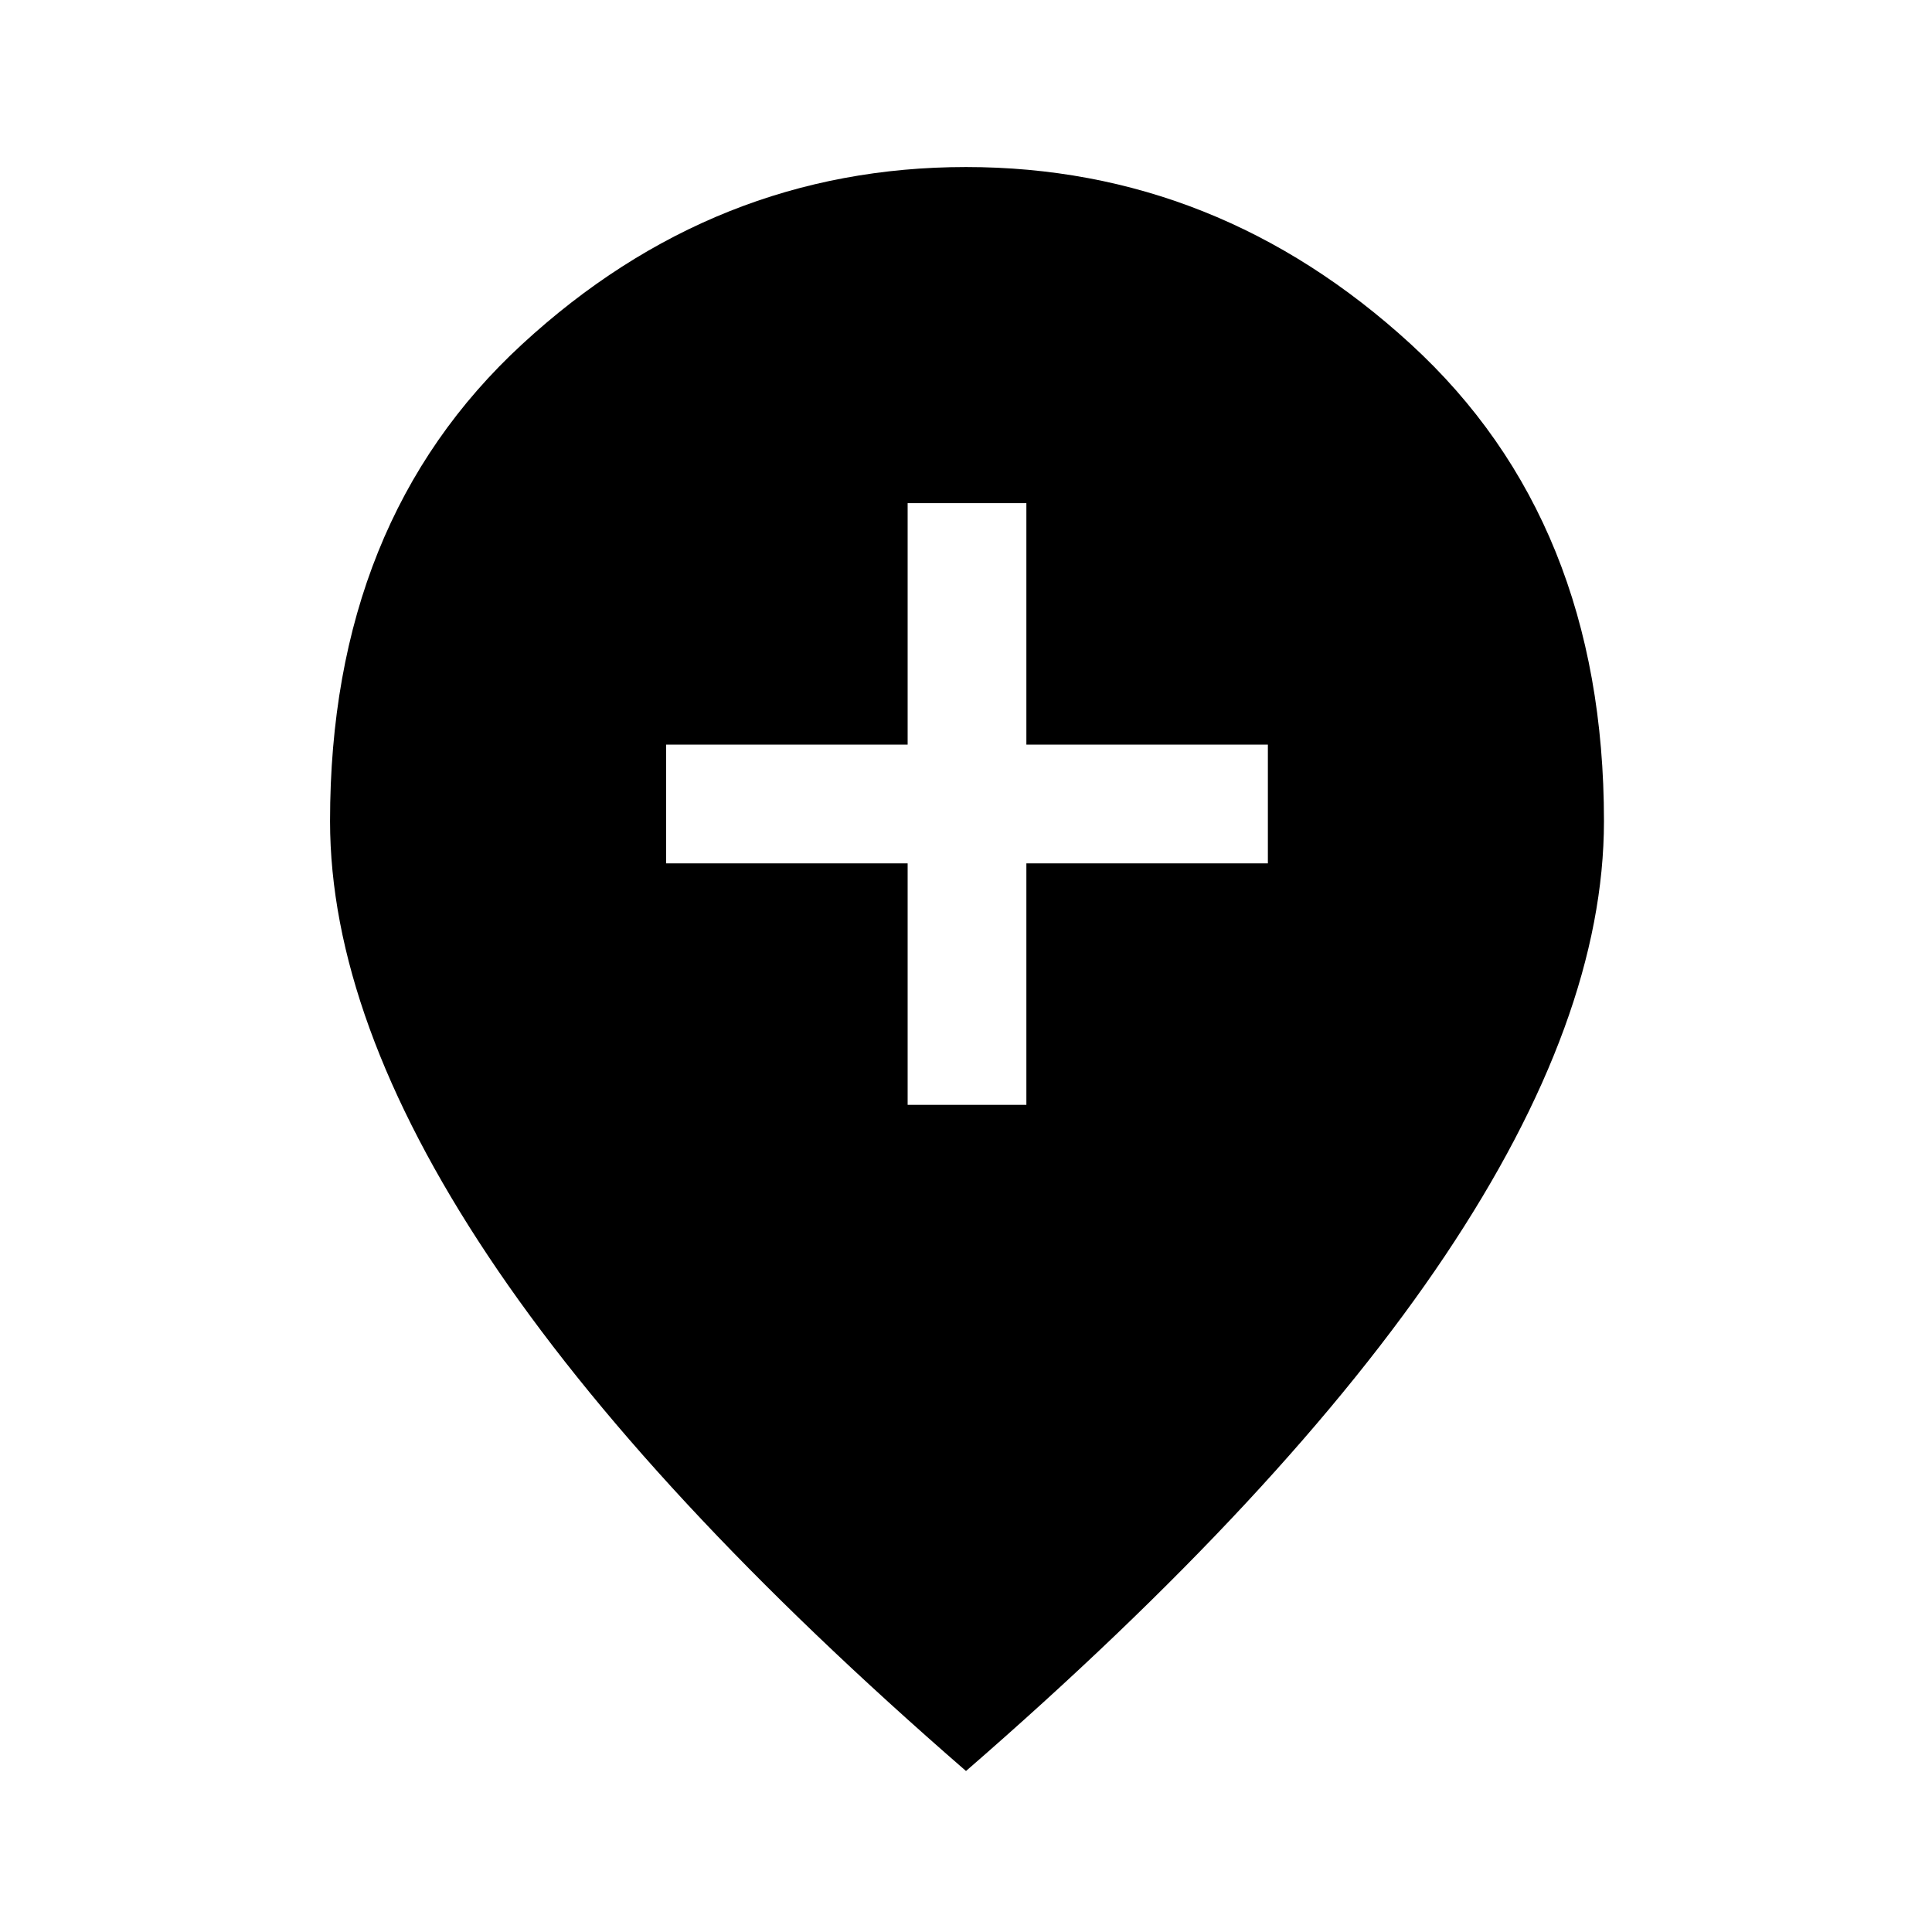 <svg xmlns="http://www.w3.org/2000/svg" height="48" width="48"><path d="M22.55 27.45H25.5V21.45H31.5V18.5H25.5V12.5H22.55V18.5H16.55V21.45H22.55ZM24 44Q16.05 37.1 12.125 31.2Q8.2 25.3 8.2 20.4Q8.2 12.95 12.975 8.55Q17.75 4.15 24 4.15Q30.25 4.15 35.05 8.55Q39.85 12.95 39.85 20.4Q39.85 25.3 35.9 31.2Q31.95 37.1 24 44Z"/></svg>
